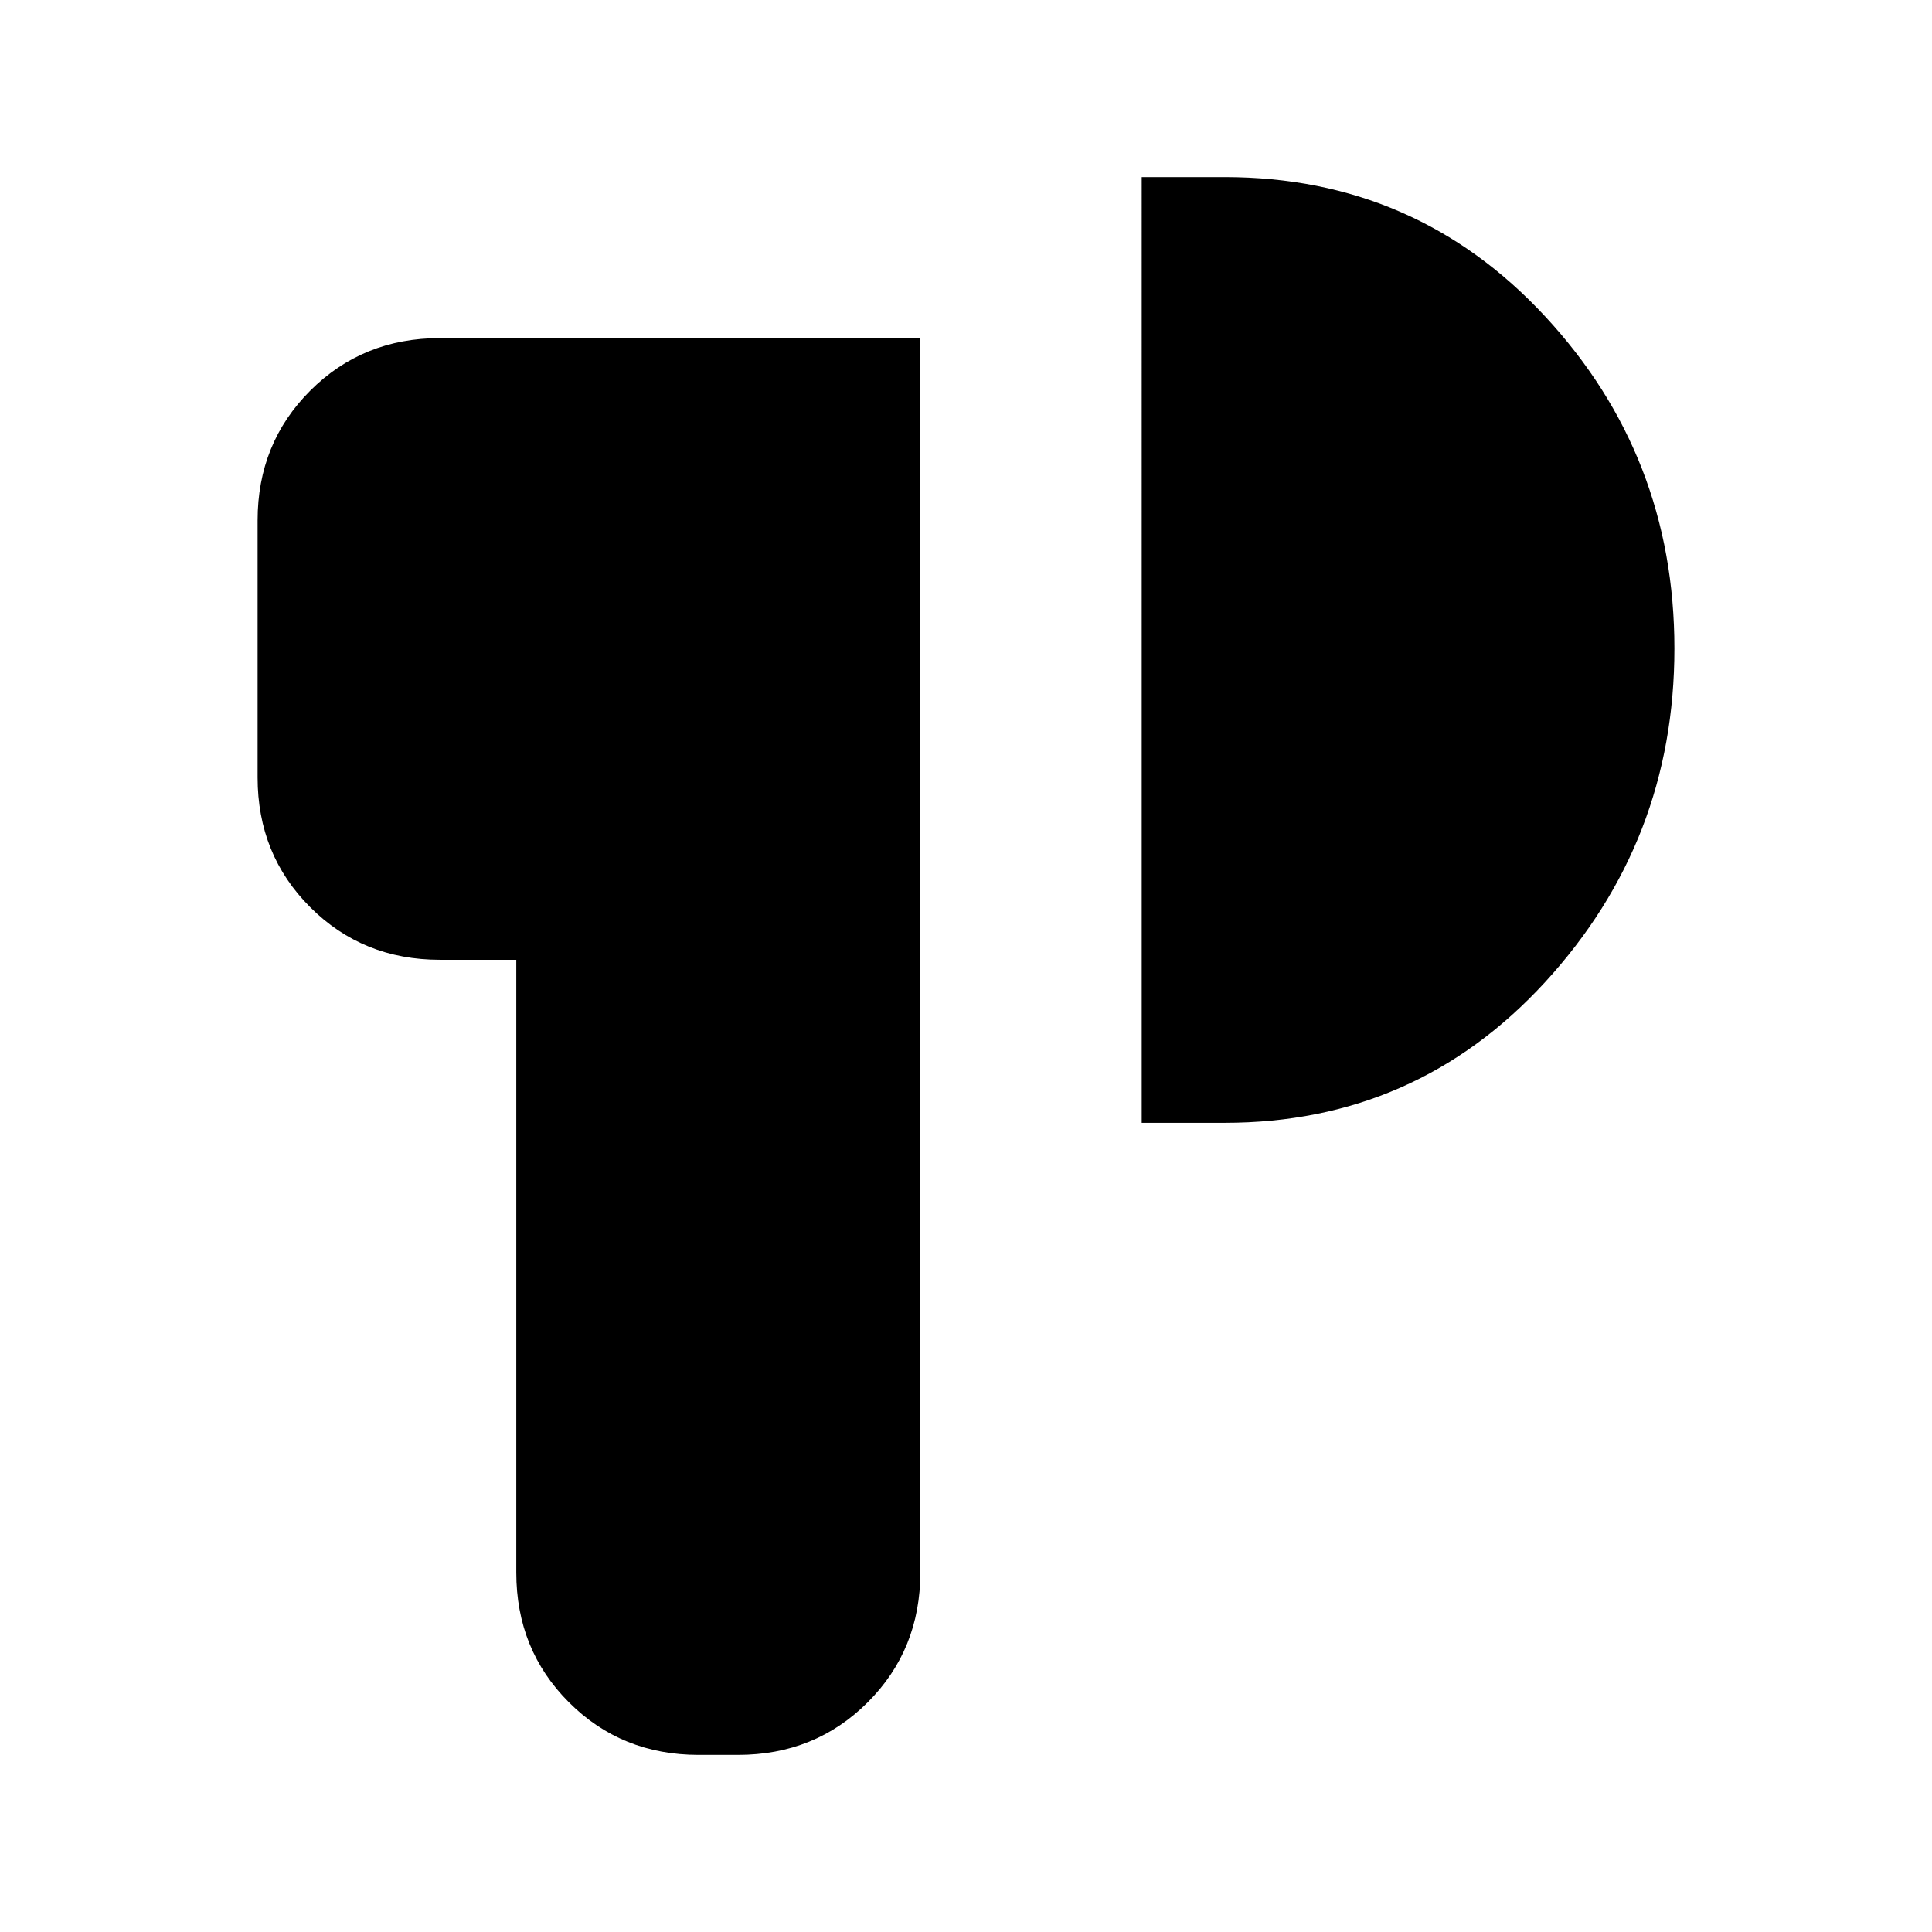 <svg xmlns="http://www.w3.org/2000/svg" height="24" viewBox="0 -960 960 960" width="24"><path d="M347.15-88q-38.34 0-64.47-26.14-26.14-26.13-26.14-64.48v-304.46h-37.92q-38.35 0-64.48-26.13Q128-535.35 128-573.69v-127.69q0-38.35 26.14-64.48Q180.27-792 218.62-792h238.69v613.38q0 38.35-26.14 64.48Q405.03-88 366.69-88h-19.54Zm220.16-314.08V-872h41.23q95.03 0 159.25 69.25 64.21 69.26 64.21 165 0 95.75-64.21 165.71-64.22 69.96-159.25 69.96h-41.23Z"/></svg>
